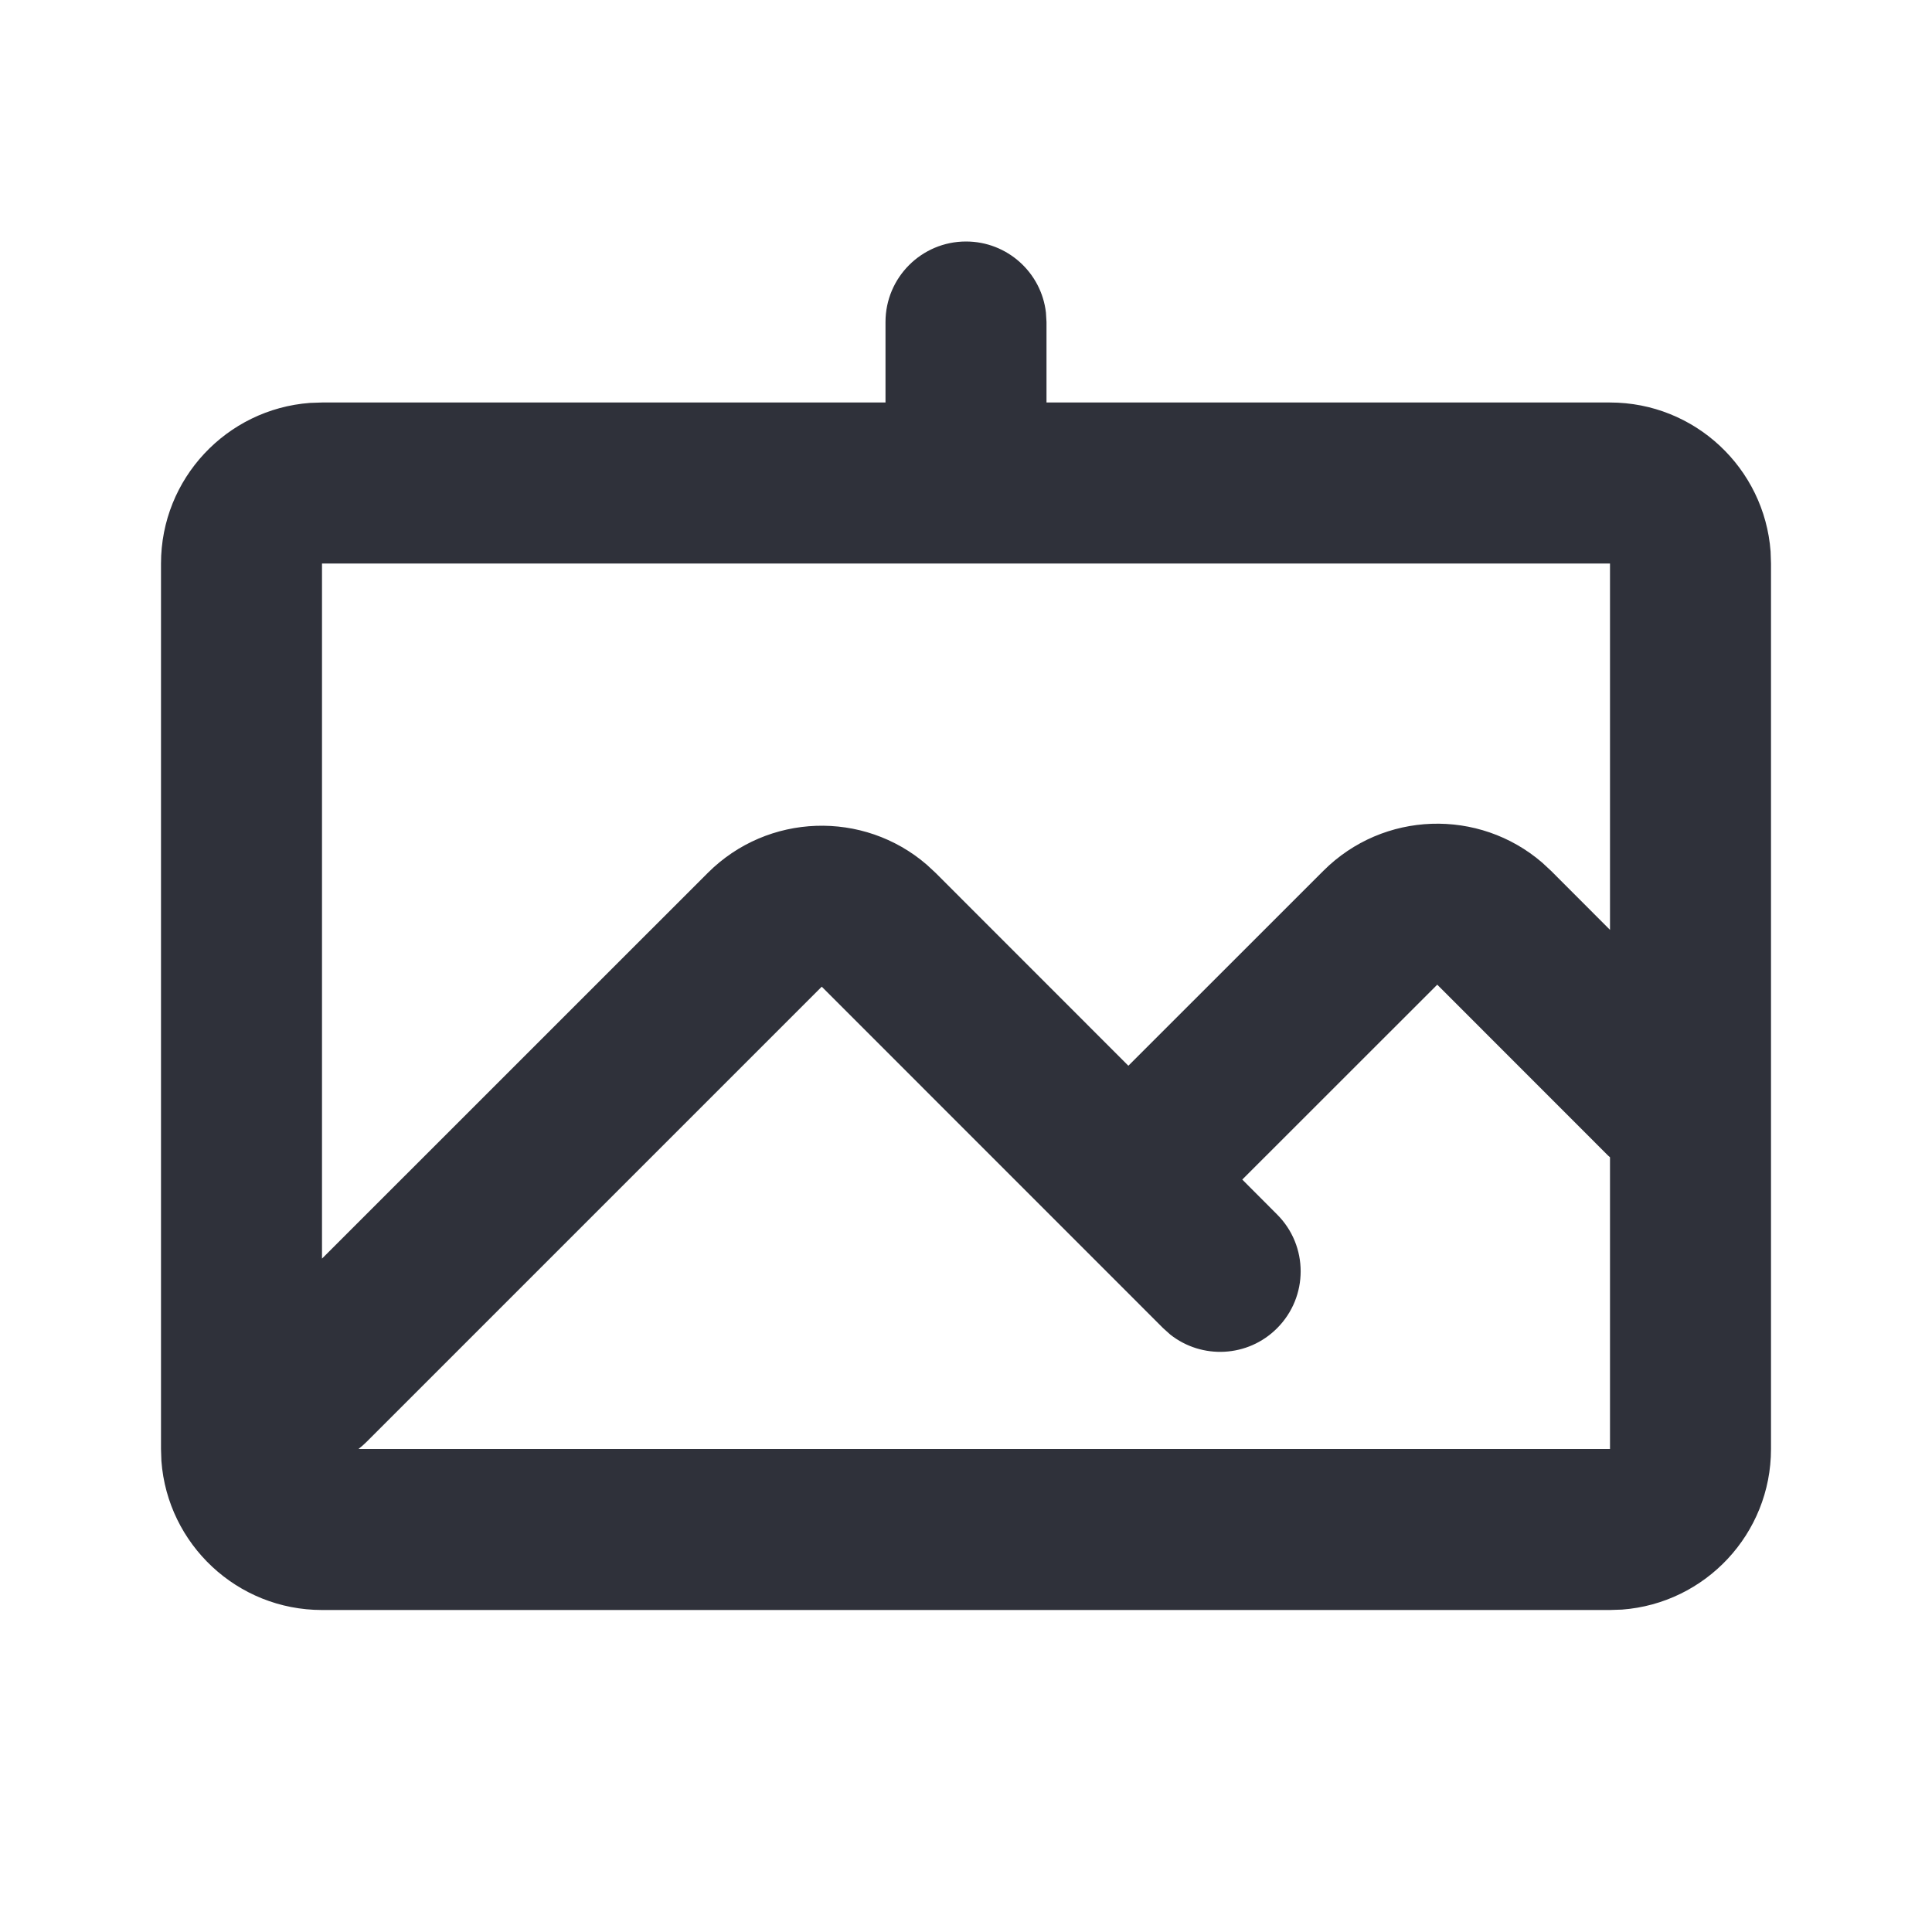 <?xml version="1.0" encoding="UTF-8"?>
<svg width="24px" height="24px" viewBox="0 0 24 24" version="1.1" xmlns="http://www.w3.org/2000/svg" xmlns:xlink="http://www.w3.org/1999/xlink">
    <title>Vector Files/24x24/Miscellaneous/Photo</title>
    <g id="Symbols" stroke="none" stroke-width="1" fill="none" fill-rule="evenodd">
        <g id="24x24/Miscellaneous/Photo" transform="translate(-0, 0)" fill="#2F313A">
            <path d="M12,3 C12.513,3 12.936,3.386 12.993,3.883 L13,4 L13,5 L20,5 C21.054,5 21.918,5.816 21.995,6.851 L22,7 L22,18 C22,19.054 21.184,19.918 20.149,19.995 L20,20 L4,20 C2.946,20 2.082,19.184 2.005,18.149 L2,18 L2,7 C2,5.946 2.816,5.082 3.851,5.005 L4,5 L11,5 L11,4 C11,3.448 11.448,3 12,3 Z M17.854,12.232 L15.432,14.653 L15.864,15.086 C16.255,15.476 16.255,16.109 15.864,16.5 C15.502,16.863 14.93,16.889 14.537,16.578 L14.45,16.5 L10.208,12.257 L4.551,17.914 C4.519,17.945 4.487,17.974 4.453,18 L20,18 L20,14.376 L19.975,14.354 L17.854,12.232 Z M20,7 L4,7 L4,15.635 L8.793,10.843 C9.539,10.098 10.727,10.064 11.512,10.741 L11.622,10.843 L14.017,13.239 L16.439,10.818 C17.185,10.072 18.373,10.039 19.158,10.716 L19.268,10.818 L20,11.551 L20,7 Z" id="Photo"></path>
        </g>
    </g>
</svg>